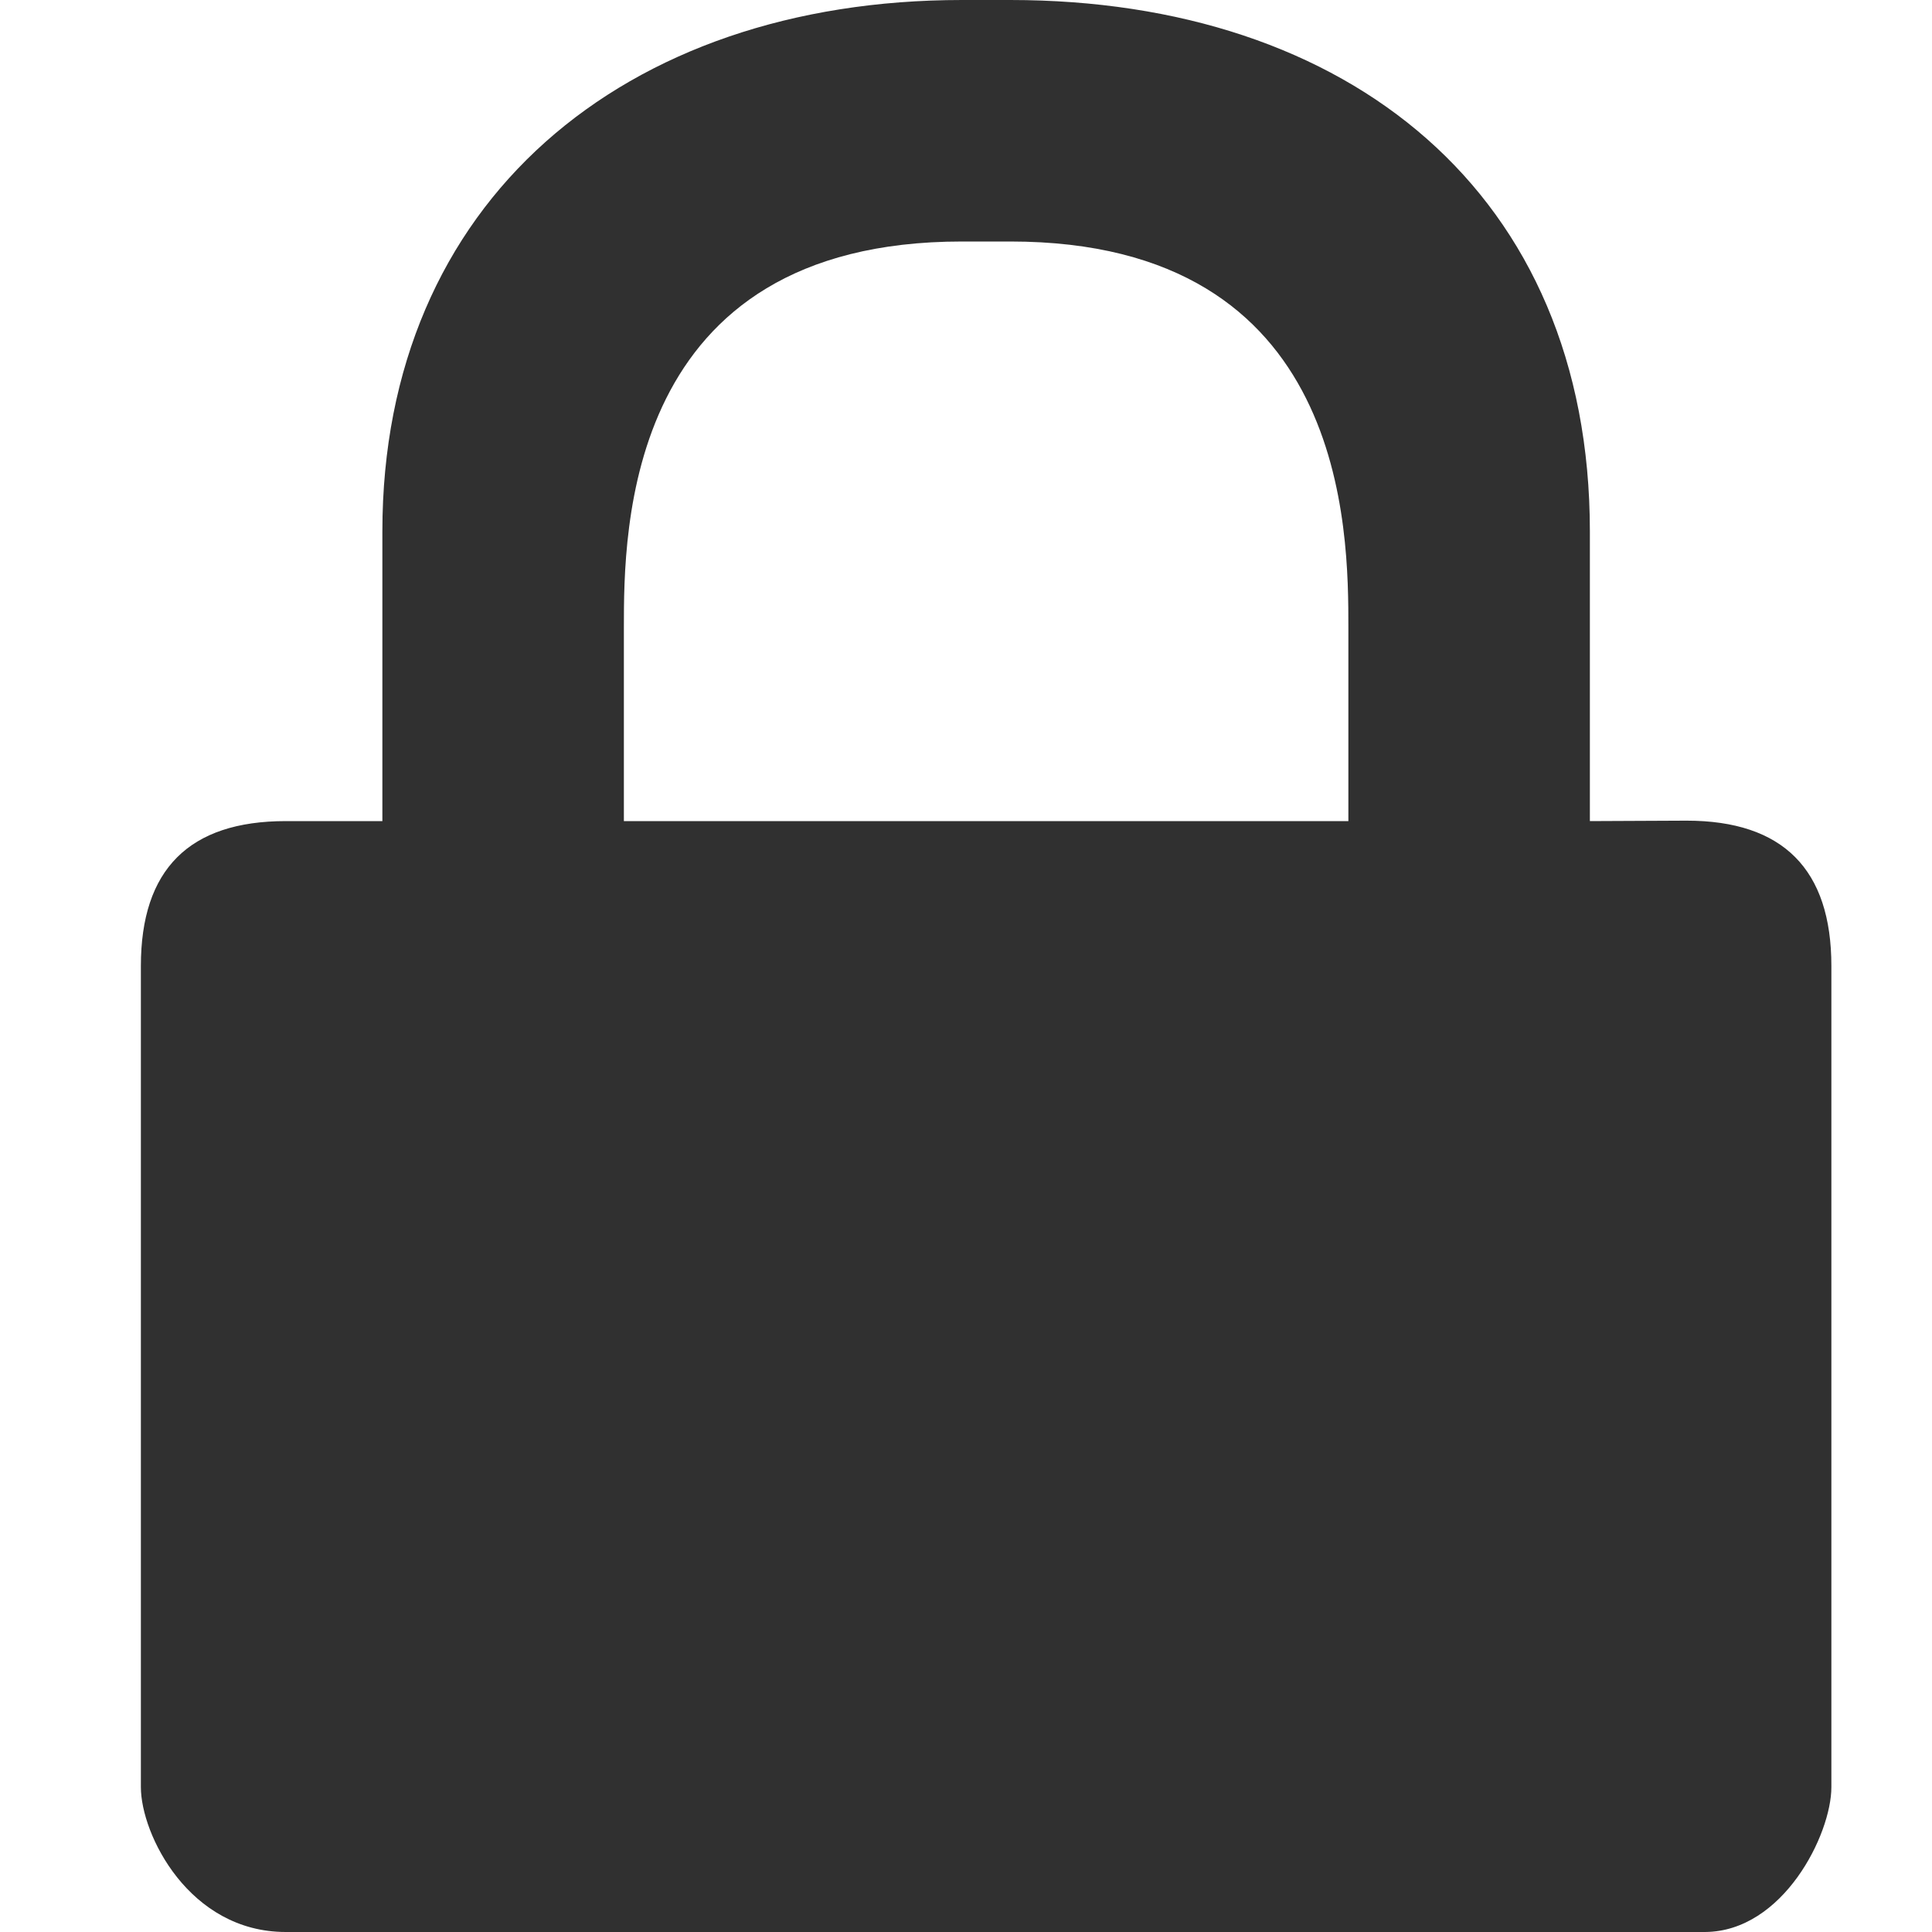 <?xml version="1.0" encoding="UTF-8" standalone="no"?>
<!-- Created with Inkscape (http://www.inkscape.org/) -->
<svg
   xmlns:dc="http://purl.org/dc/elements/1.1/"
   xmlns:cc="http://web.resource.org/cc/"
   xmlns:rdf="http://www.w3.org/1999/02/22-rdf-syntax-ns#"
   xmlns:svg="http://www.w3.org/2000/svg"
   xmlns="http://www.w3.org/2000/svg"
   xmlns:sodipodi="http://sodipodi.sourceforge.net/DTD/sodipodi-0.dtd"
   xmlns:inkscape="http://www.inkscape.org/namespaces/inkscape"
   width="48px"
   height="48px"
   id="svg3465"
   sodipodi:version="0.32"
   inkscape:version="0.45.1"
   sodipodi:docbase="/home/qwerty/.icons/qw3rtY_new/scalable/status"
   sodipodi:docname="dialog-password.svg"
   inkscape:output_extension="org.inkscape.output.svg.inkscape">
  <defs
     id="defs3467" />
  <sodipodi:namedview
     id="base"
     pagecolor="#ffffff"
     bordercolor="#666666"
     borderopacity="1.0"
     inkscape:pageopacity="0.0"
     inkscape:pageshadow="2"
     inkscape:zoom="15.791667"
     inkscape:cx="24"
     inkscape:cy="26.532981"
     inkscape:current-layer="layer1"
     showgrid="true"
     inkscape:grid-bbox="true"
     inkscape:document-units="px"
     inkscape:grid-points="true"
     inkscape:window-width="1280"
     inkscape:window-height="948"
     inkscape:window-x="1"
     inkscape:window-y="42" />
  <g
     id="layer1"
     inkscape:label="Layer 1"
     inkscape:groupmode="layer">
    <path
       style="opacity:1;color:#303030;fill:#303030;fill-opacity:1;fill-rule:nonzero;stroke:none;stroke-width:1;stroke-linecap:butt;stroke-linejoin:miter;marker:none;marker-start:none;marker-mid:none;marker-end:none;stroke-miterlimit:10;stroke-dasharray:none;stroke-dashoffset:0;stroke-opacity:1;visibility:visible;display:block;overflow:visible"
       d="M 23.9,2.6645353e-15 C 15.5,2.6645353e-15 9.5,5.009 9.5,13.2 L 9.5,20.4 L 7.1,20.4 C 4.7,20.4 3.5,21.6 3.5,24 L 3.5,44.4 C 3.5,45.576 4.7,48 7.1,48 L 42.361,48 C 44.3,47.989 45.5,45.576 45.5,44.4 L 45.5,24 C 45.5,21.6 44.3,20.389 41.9,20.389 L 39.5,20.4 L 39.5,13.2 C 39.5,4.8 33.5,2.6645353e-15 25.1,2.6645353e-15 L 23.9,2.6645353e-15 z M 23.9,6 L 25.1,6 C 33.5,6 33.5,13.2 33.5,15.6 L 33.5,20.4 L 15.5,20.4 L 15.5,15.6 C 15.5,13.2 15.5,6 23.9,6 z "
       id="path2086"
       inkscape:r_cx="true"
       inkscape:r_cy="true"
       sodipodi:nodetypes="cccccccccccccsccsccccc" />
  </g>
</svg>
